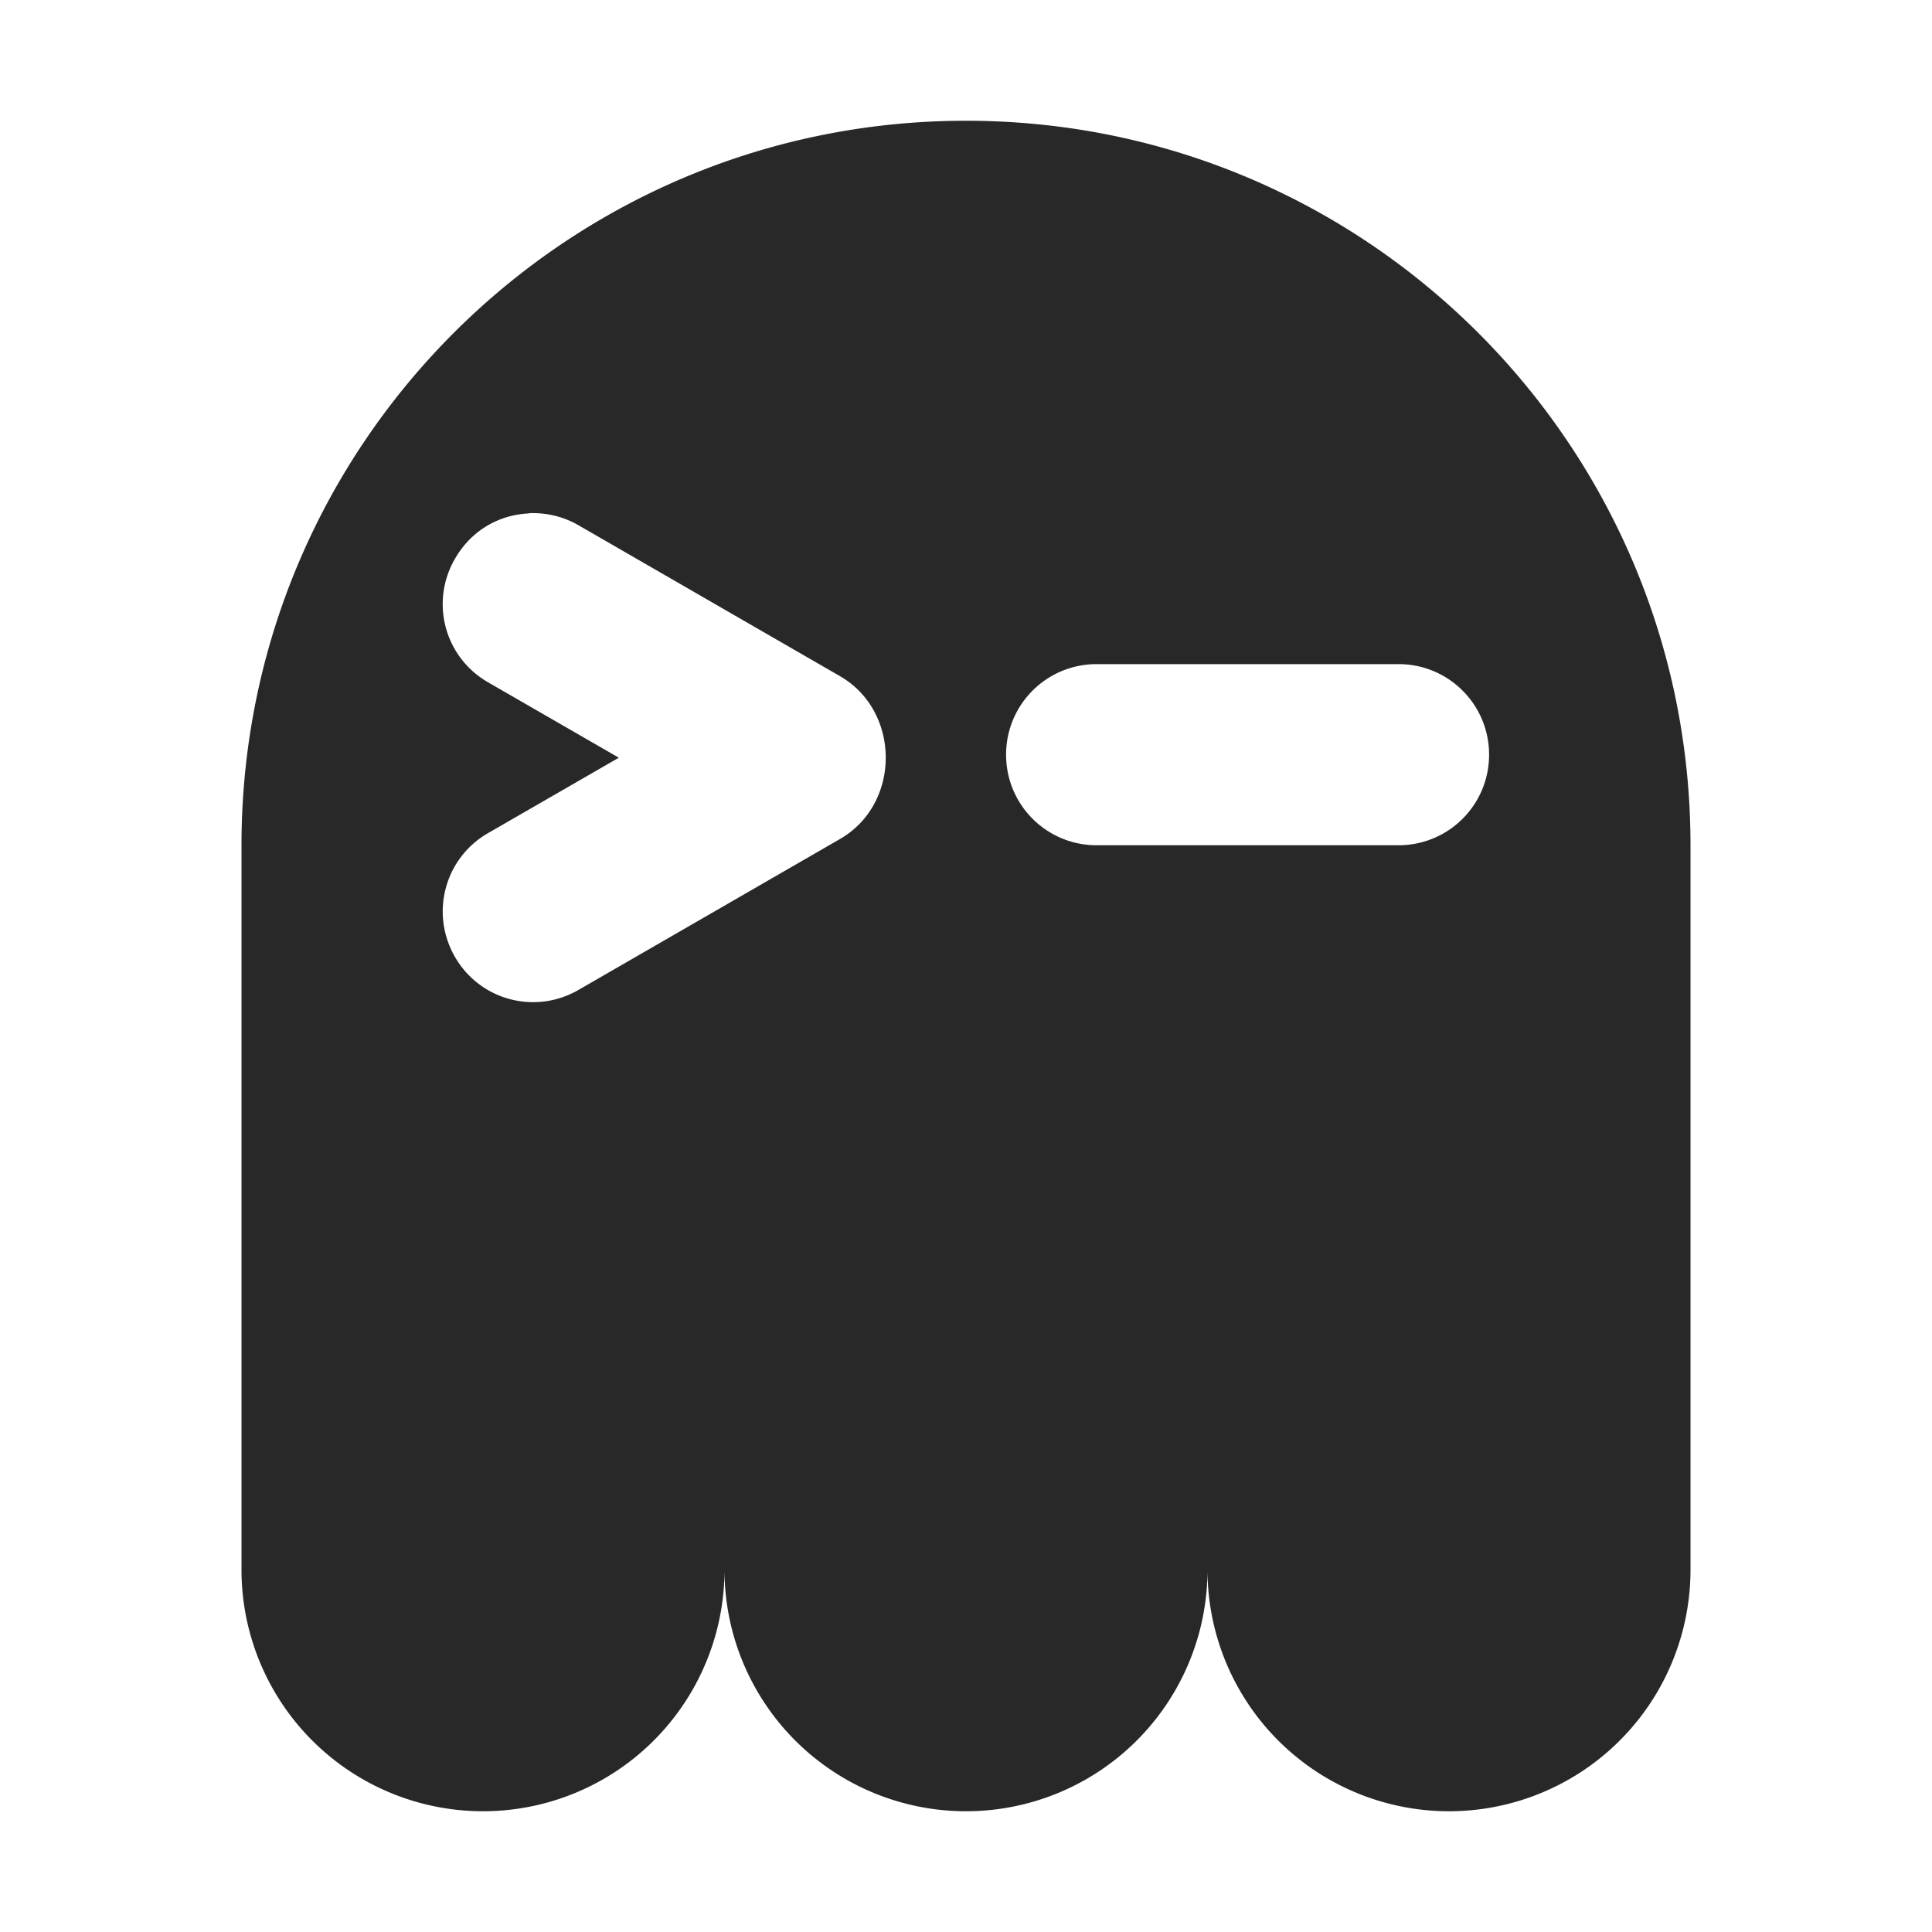 <svg width="16" height="16" version="1.1" xmlns="http://www.w3.org/2000/svg">
  <defs>
    <style id="current-color-scheme" type="text/css">.ColorScheme-Text { color:#282828; } .ColorScheme-Highlight { color:#458588; }</style>
  </defs>
  <path class="ColorScheme-Text" d="m8 1c-3.314 0-6 2.686-6 6v6a2 2 0 0 0 2 2 2 2 0 0 0 2-2 2 2 0 0 0 2 2 2 2 0 0 0 2-2 2 2 0 0 0 2 2 2 2 0 0 0 2-2v-6c0-3.314-2.686-6-6-6zm-3.619 3.25c0.142-0.006 0.286 0.028 0.41 0.1l2.166 1.25c0.502 0.29 0.507 1.055 0 1.348l-2.166 1.25c-0.36 0.208-0.816 0.086-1.023-0.273-0.208-0.36-0.086-0.818 0.273-1.025l1.084-0.625-1.084-0.625c-0.36-0.208-0.481-0.664-0.273-1.023 0.141-0.244 0.376-0.365 0.613-0.375zm4.701 1.25h2.5c0.415 0 0.75 0.335 0.75 0.75s-0.335 0.75-0.75 0.75h-2.5c-0.415 0-0.75-0.335-0.75-0.75s0.335-0.75 0.75-0.75z" fill="currentColor"/>
</svg>
